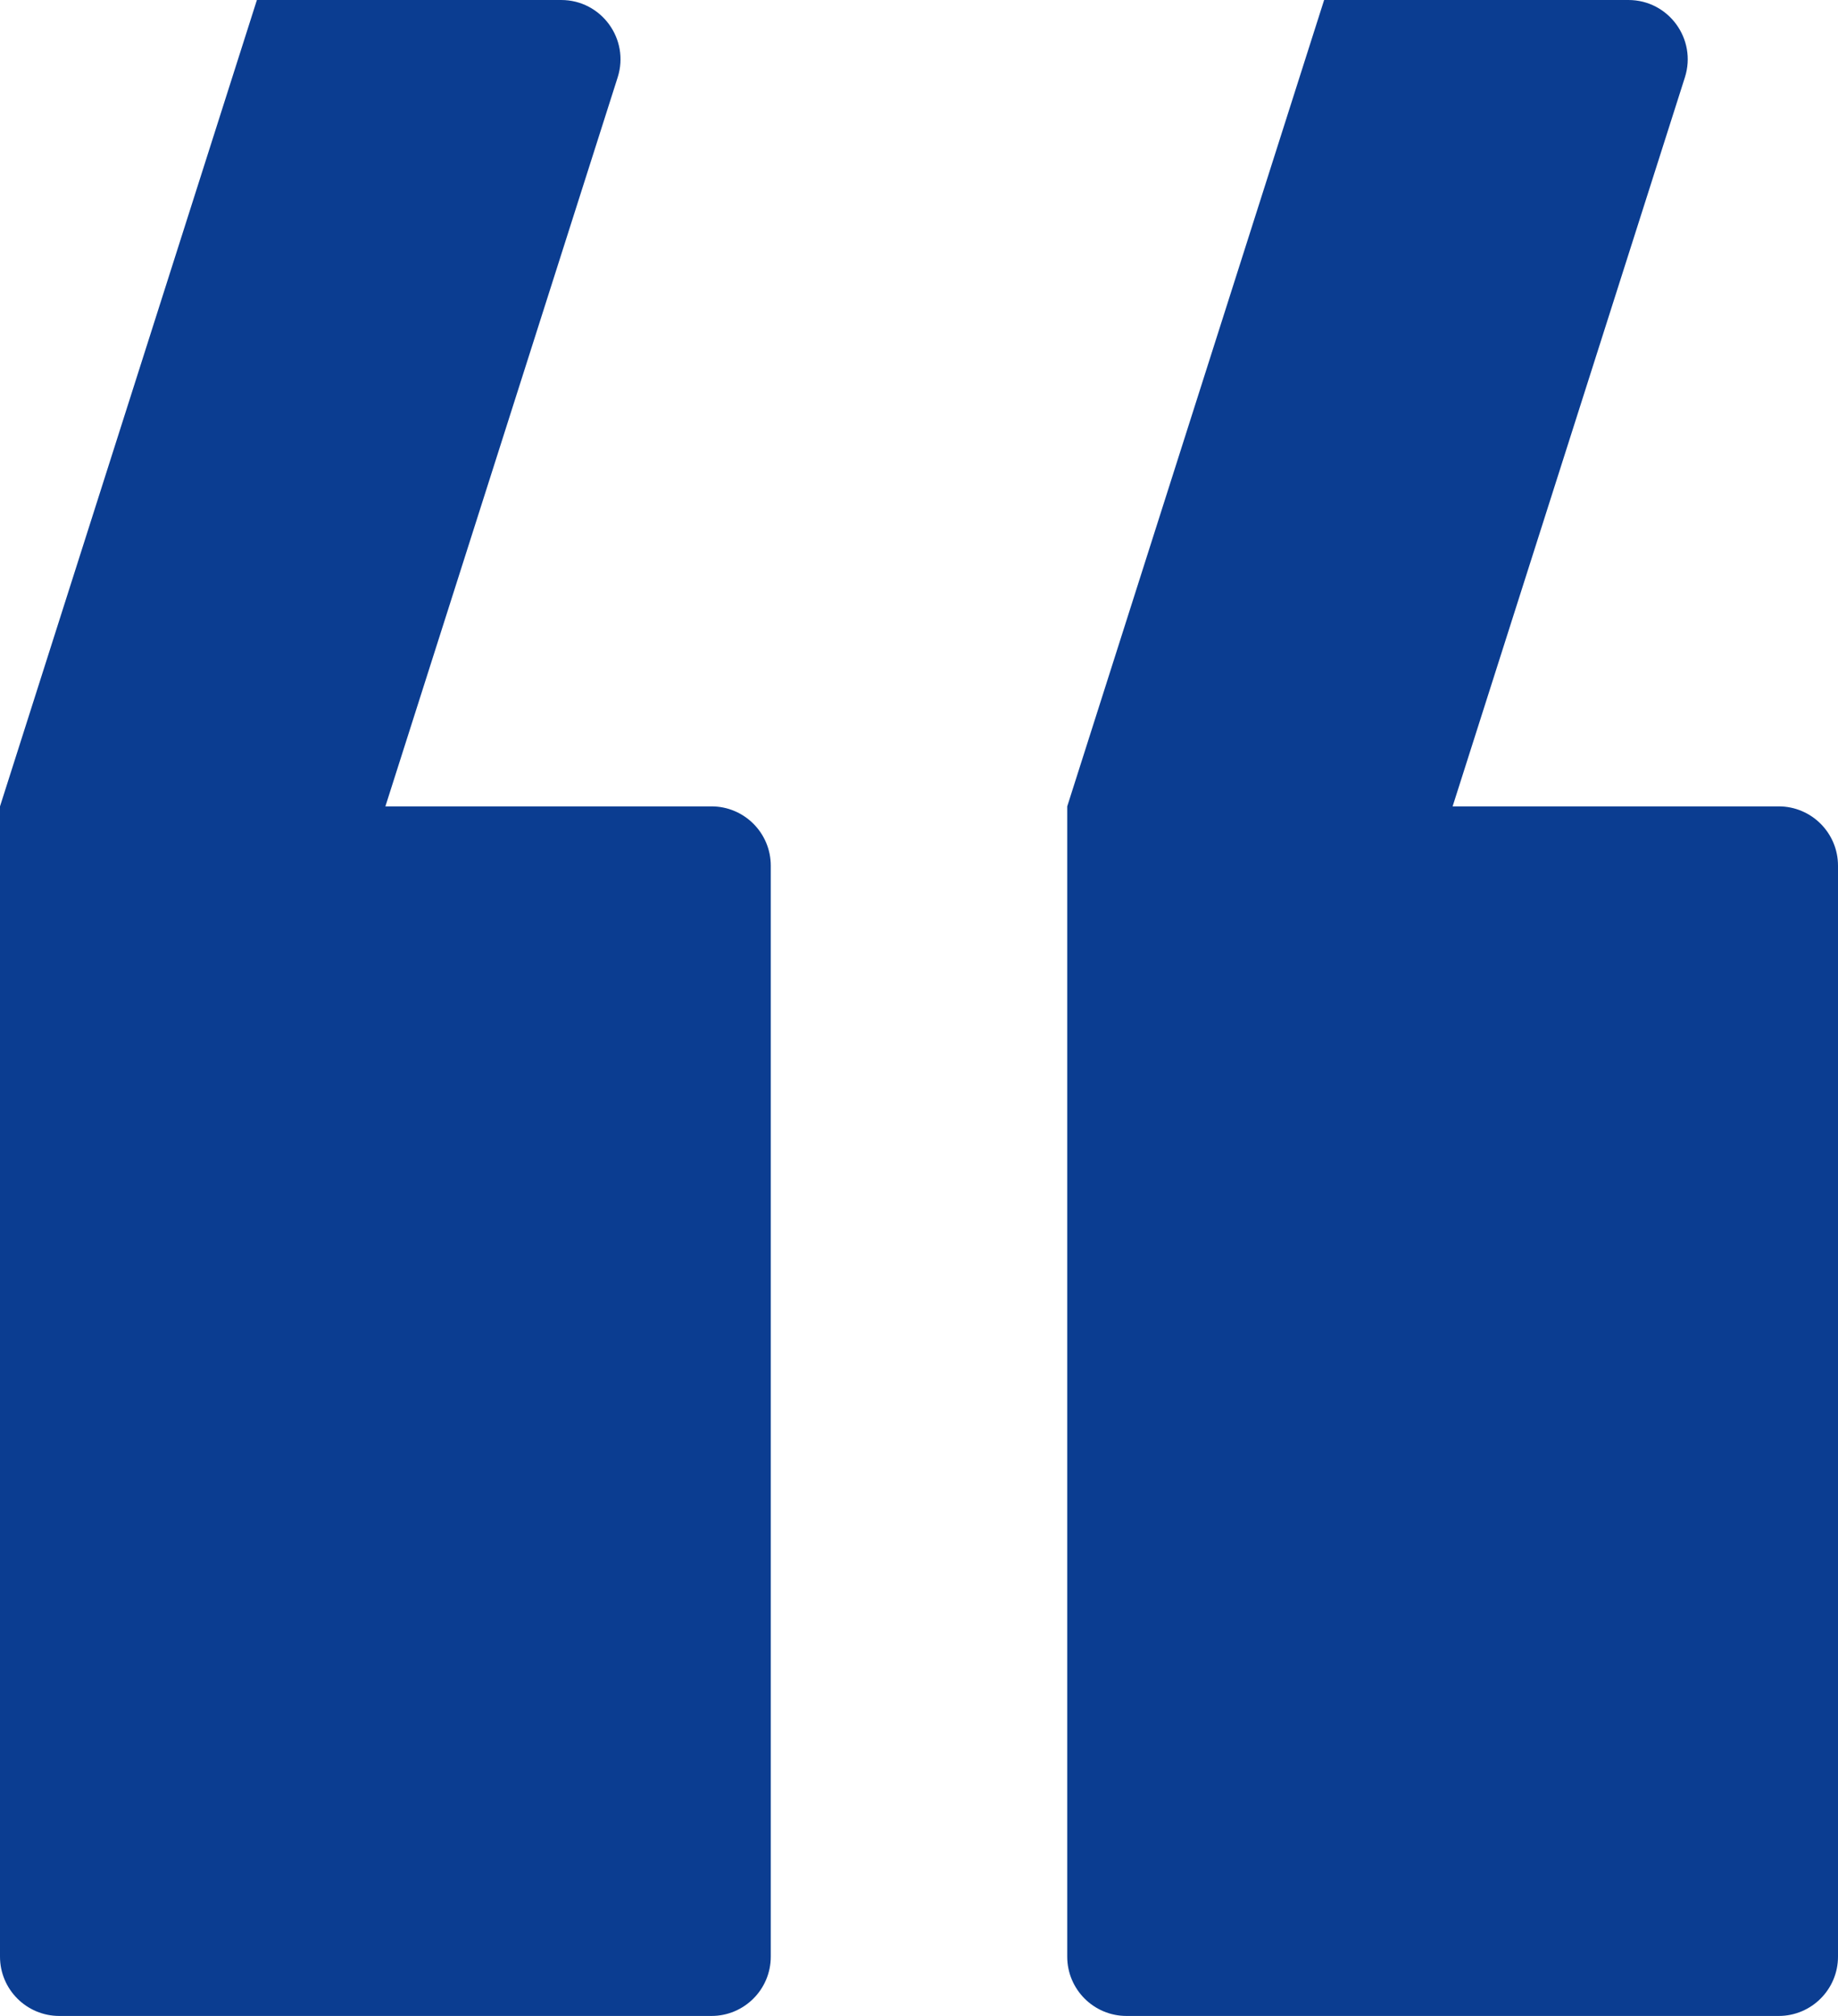 <svg width="31" height="34" viewBox="0 0 31 34" fill="none" xmlns="http://www.w3.org/2000/svg" class="Card__Img Quotes"><path fill-rule="evenodd" clip-rule="evenodd" d="M28.418 1.304C28.623 0.659 28.142 0 27.465 0H22.333L18 13.6V33C18 33.552 18.448 34 19 34H30C30.552 34 31 33.552 31 33V14.6C31 14.048 30.552 13.6 30 13.6H24.5L28.418 1.304ZM10.418 1.304C10.623 0.659 10.142 0 9.465 0H4.333L0 13.6V33C0 33.552 0.448 34 1 34L12 34C12.552 34 13 33.552 13 33V14.6C13 14.048 12.552 13.6 12 13.6H6.5L10.418 1.304Z" fill="#0B3D91"></path><mask class="mask0" maskUnits="userSpaceOnUse" x="0" y="0" width="31" height="34"><path fill-rule="evenodd" clip-rule="evenodd" d="M28.418 1.304C28.623 0.659 28.142 0 27.465 0H22.333L18 13.6V33C18 33.552 18.448 34 19 34H30C30.552 34 31 33.552 31 33V14.6C31 14.048 30.552 13.6 30 13.6H24.5L28.418 1.304ZM10.418 1.304C10.623 0.659 10.142 0 9.465 0H4.333L0 13.6V33C0 33.552 0.448 34 1 34L12 34C12.552 34 13 33.552 13 33V14.6C13 14.048 12.552 13.6 12 13.6H6.5L10.418 1.304Z" fill="white"></path></mask></svg>